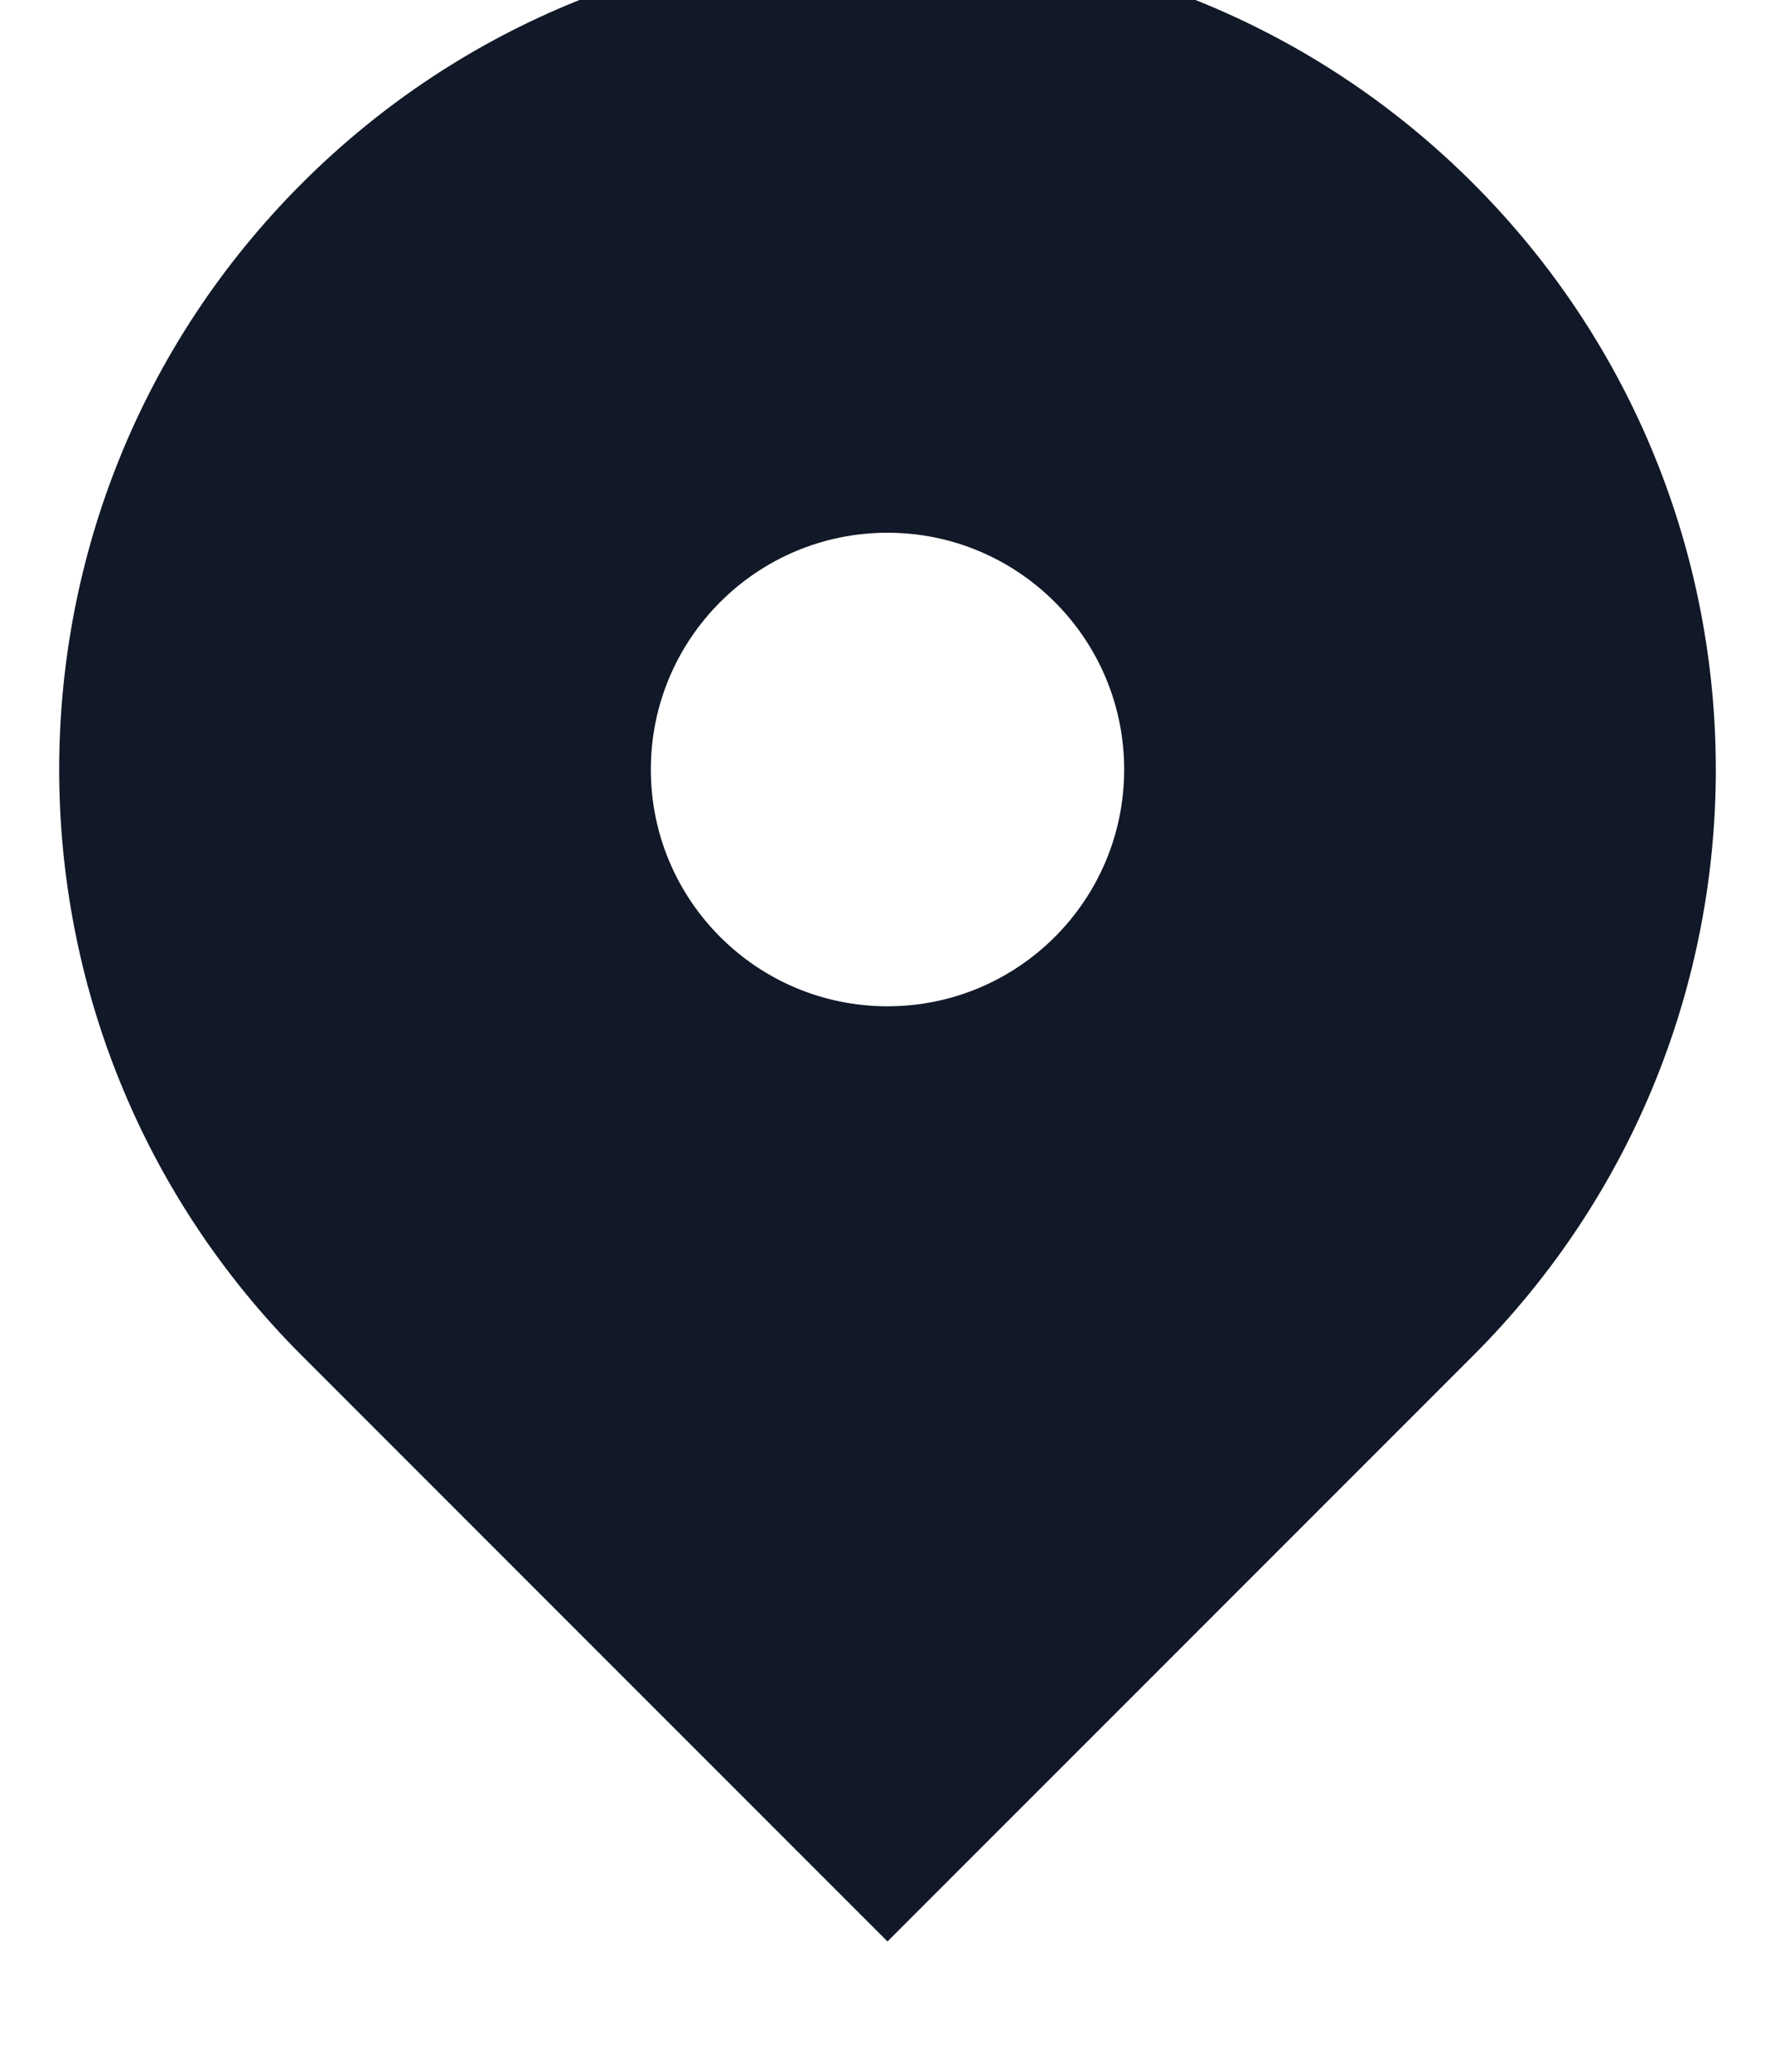 <svg width="24" height="28" viewBox="0 0 24 28" fill="none" xmlns="http://www.w3.org/2000/svg" xmlns:xlink="http://www.w3.org/1999/xlink">
<path d="M4.08,2.48C8.454,-1.893 15.546,-1.893 19.92,2.48C24.293,6.854 24.293,13.946 19.92,18.32L12,26.239L4.08,18.32C-0.293,13.946 -0.293,6.854 4.08,2.48ZM12,13.6C13.767,13.6 15.2,12.167 15.2,10.4C15.2,8.633 13.767,7.2 12,7.2C10.233,7.2 8.8,8.633 8.8,10.4C8.8,12.167 10.233,13.6 12,13.6Z" clip-rule="evenodd" fill-rule="evenodd" fill="#111827"/>
</svg>
